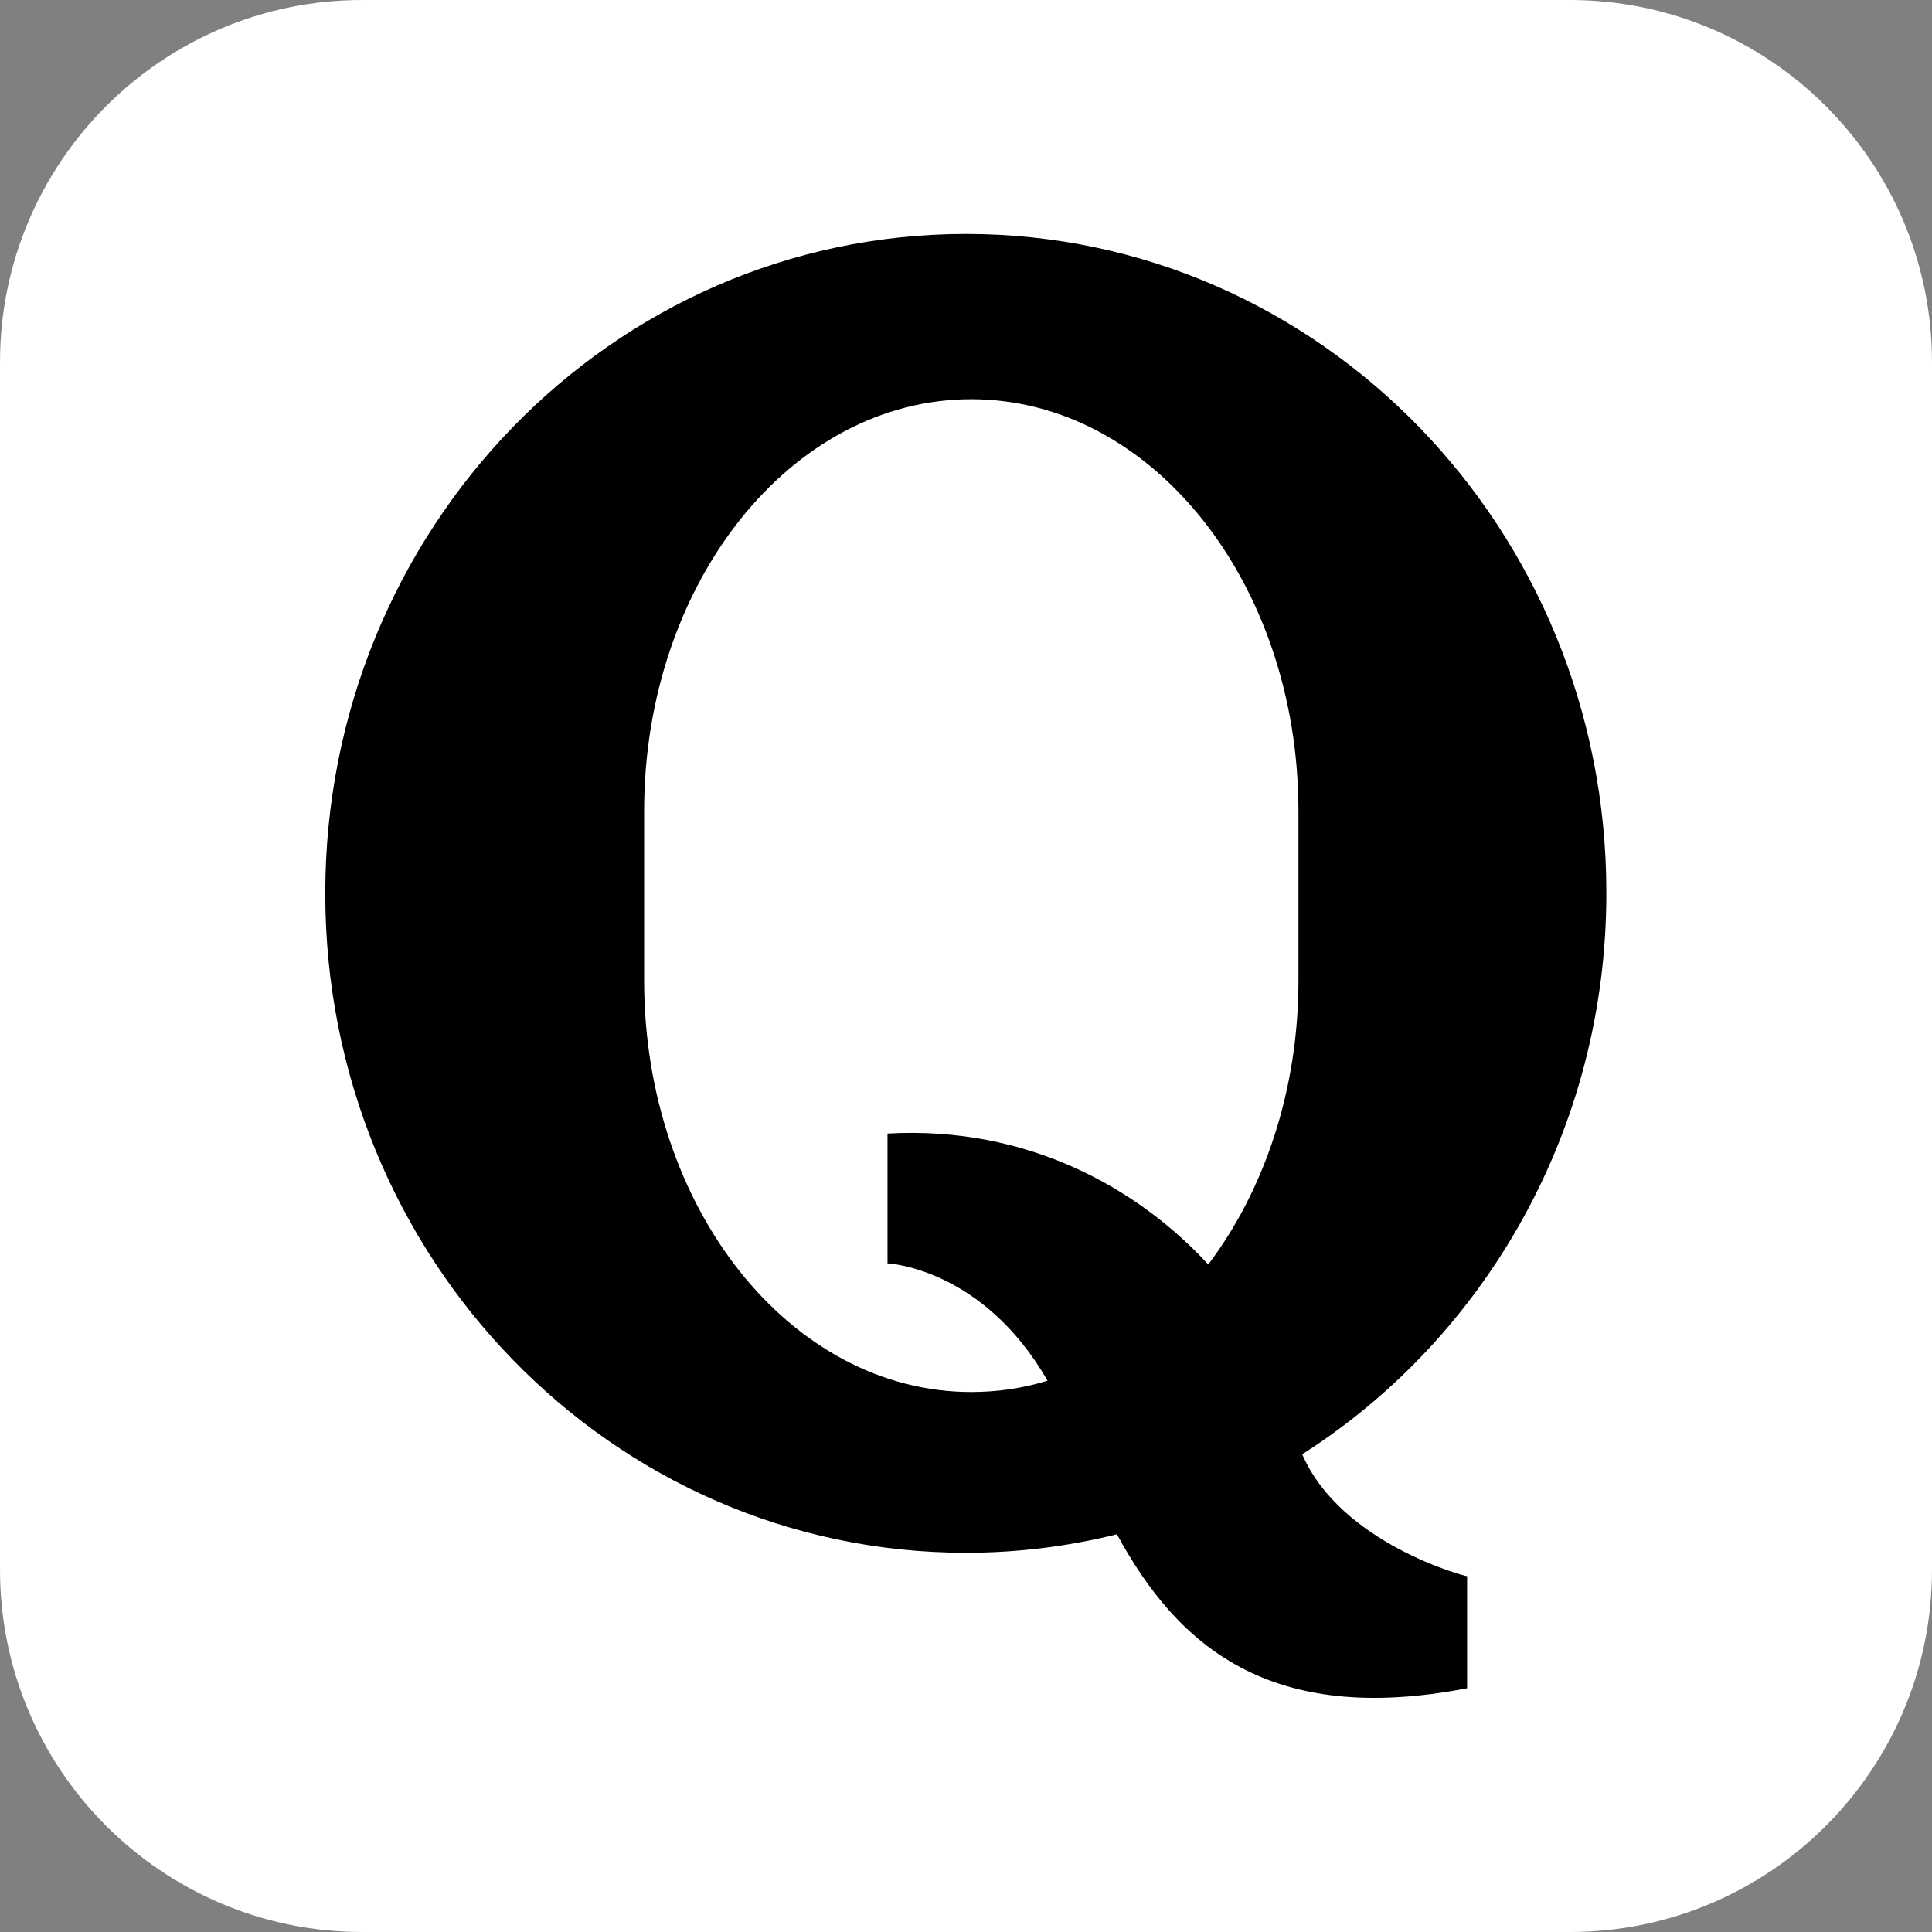 <svg id="Bold" xmlns="http://www.w3.org/2000/svg" viewBox="0 0 512 512"><rect x="0" y="0" width="512" height="512" fill="#808080" stroke="none"/><style>.st0{fill:#fff}</style><path class="st0" d="M416 512H96c-53 0-96-43-96-96V96C0 43 43 0 96 0h320c53 0 96 43 96 96v320c0 53-43 96-96 96z"/><path d="M345.1 385.4c48.3-30.8 80.6-85.9 80.6-148.7C425.8 140.2 349.8 62 256 62S86.2 140.2 86.2 236.8s76 174.7 169.8 174.7c13.8 0 27.1-1.7 40-4.9 16.1 29.7 40.6 50.9 92.8 40.8v-29.7c0 .2-33.4-8.5-43.7-32.3zm-1-125.5c0 29.1-9.1 55.6-23.9 75.2-18.6-20.2-47.9-36.8-85-34.7v34.4s25.2 1.1 42.4 31.1c-6.5 2-13.2 3-20.2 3-47.9 0-86.7-48.8-86.7-109v-45c0-60.2 38.8-109.1 86.7-109.1s86.7 48.8 86.7 109.1v45z"/></svg>
